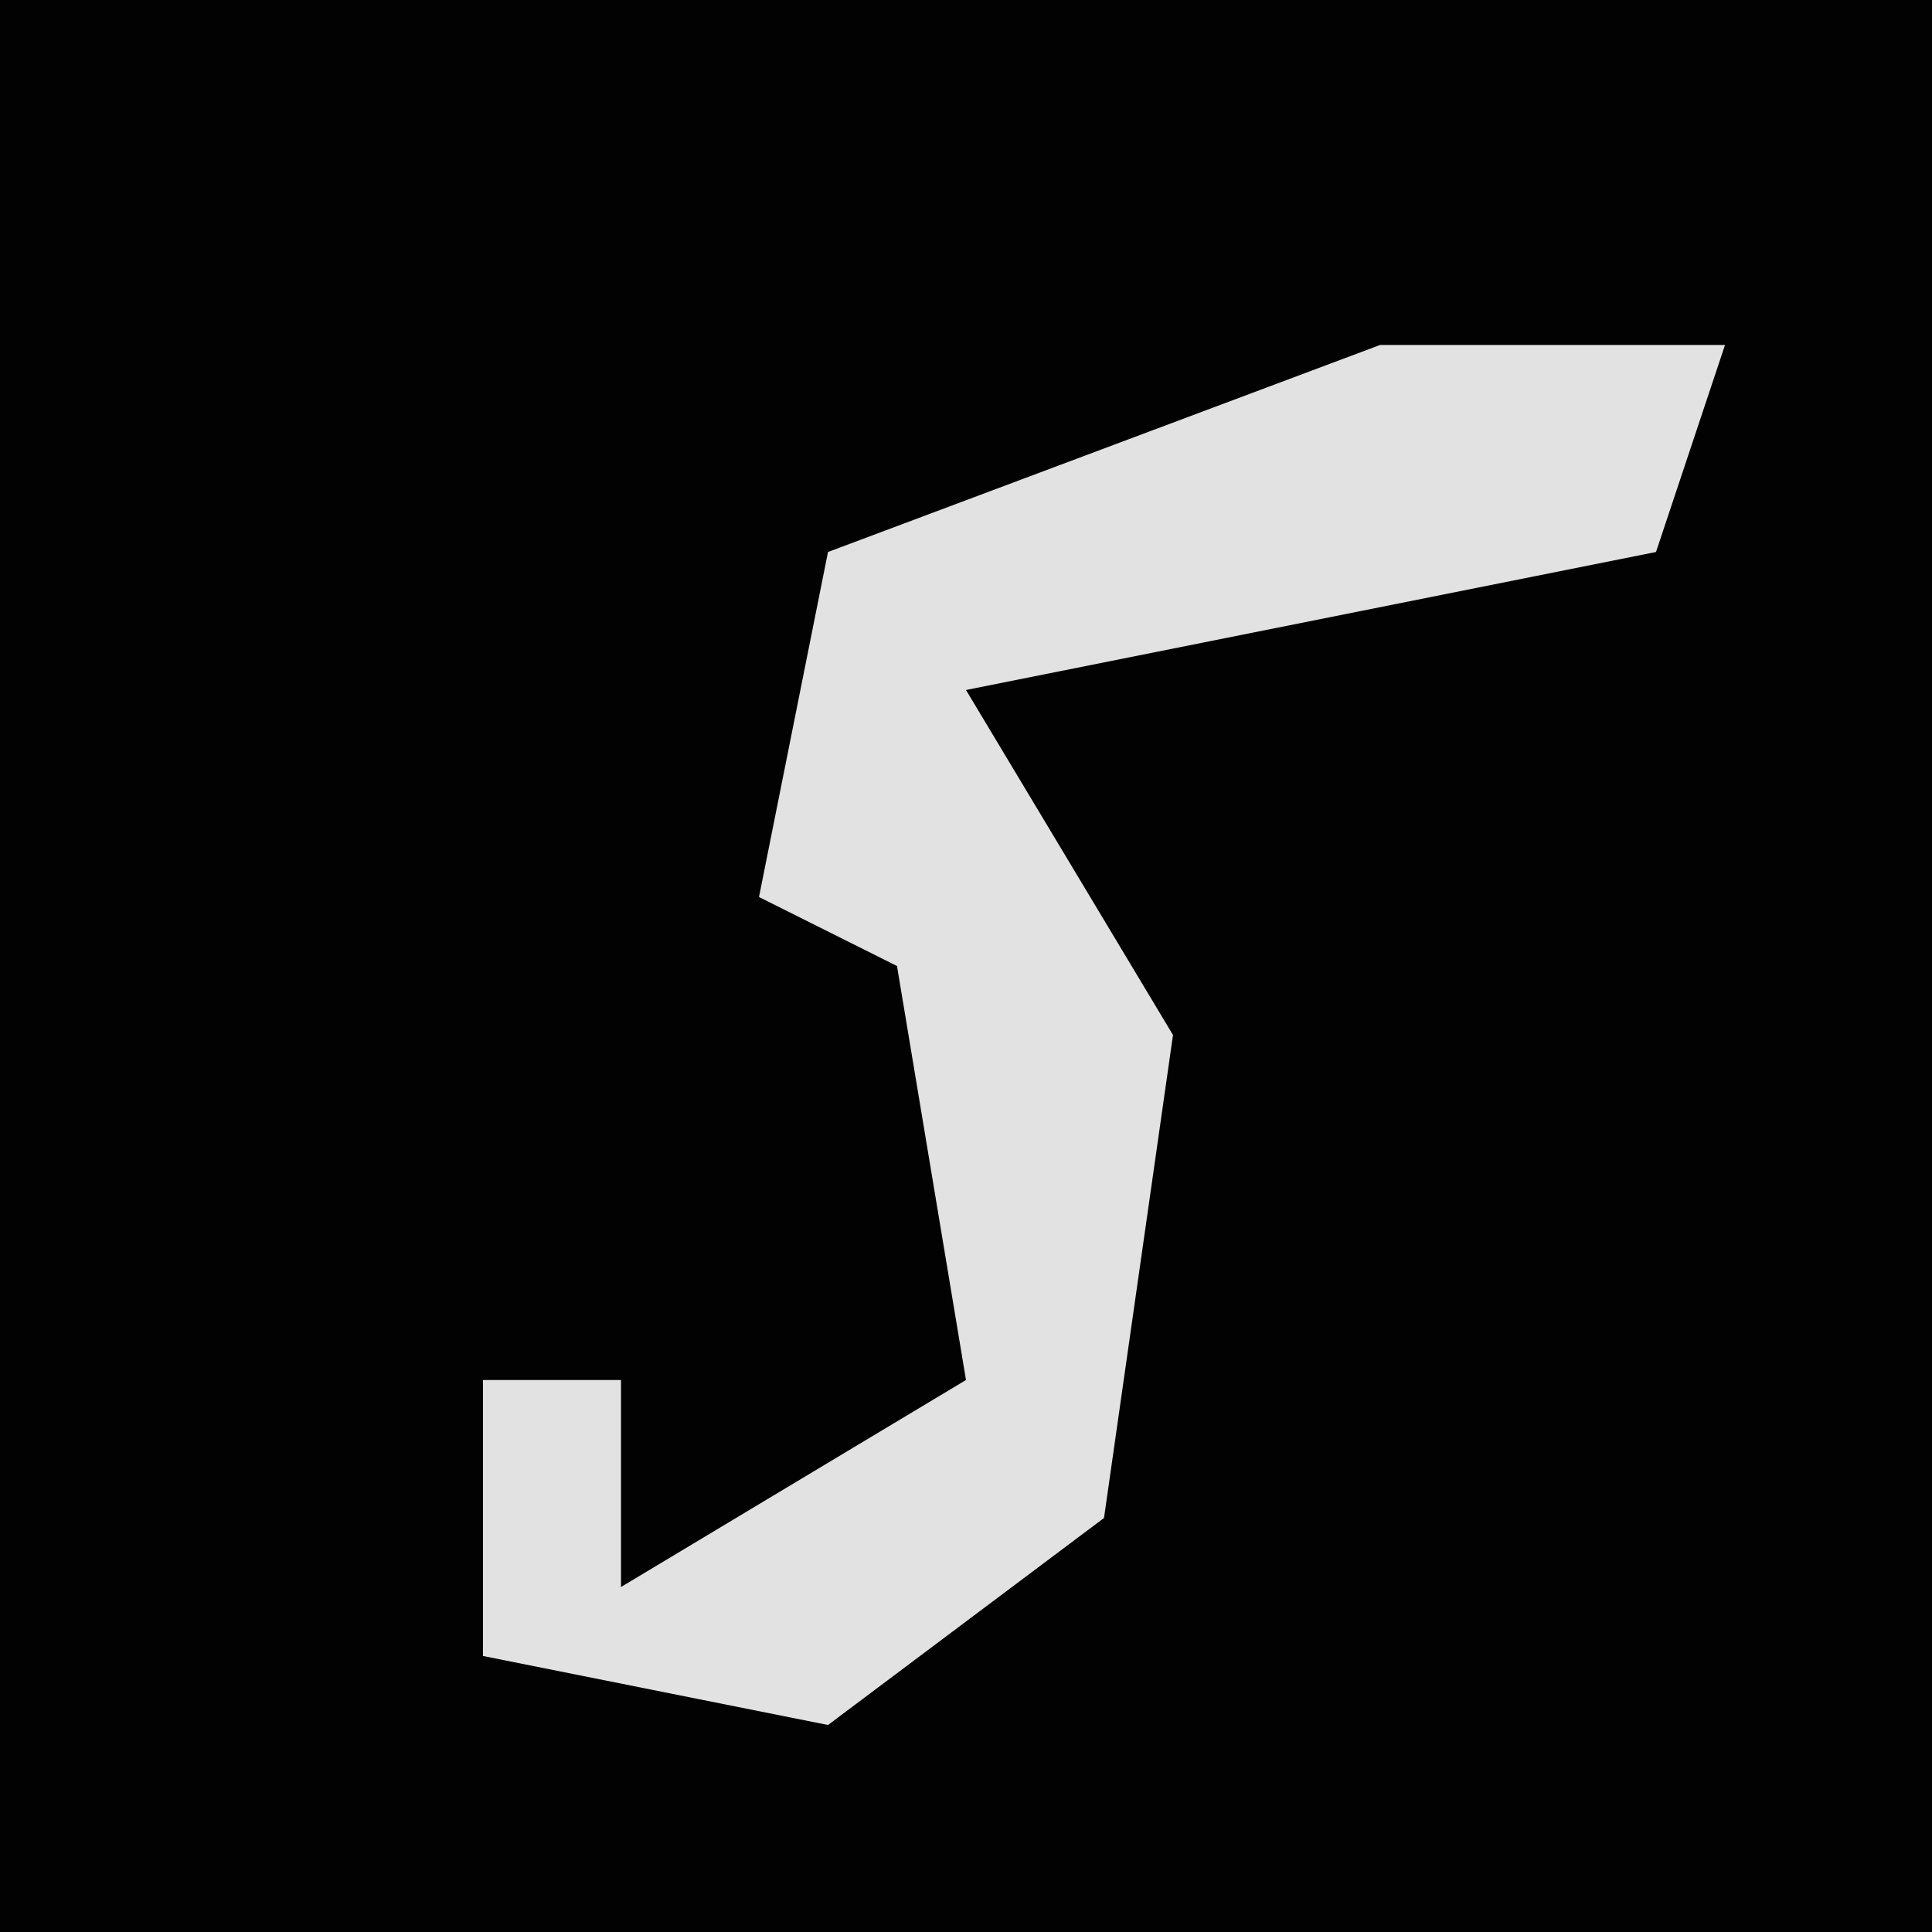 <?xml version="1.0" encoding="UTF-8"?>
<svg version="1.1" xmlns="http://www.w3.org/2000/svg" width="28" height="28">
<path d="M0,0 L28,0 L28,28 L0,28 Z " fill="#020202" transform="translate(0,0)"/>
<path d="M0,0 L5,0 L4,3 L-6,5 L-3,10 L-4,17 L-8,20 L-13,19 L-13,15 L-11,15 L-11,18 L-6,15 L-7,9 L-9,8 L-8,3 Z " fill="#E2E2E2" transform="translate(20,5)"/>
</svg>
